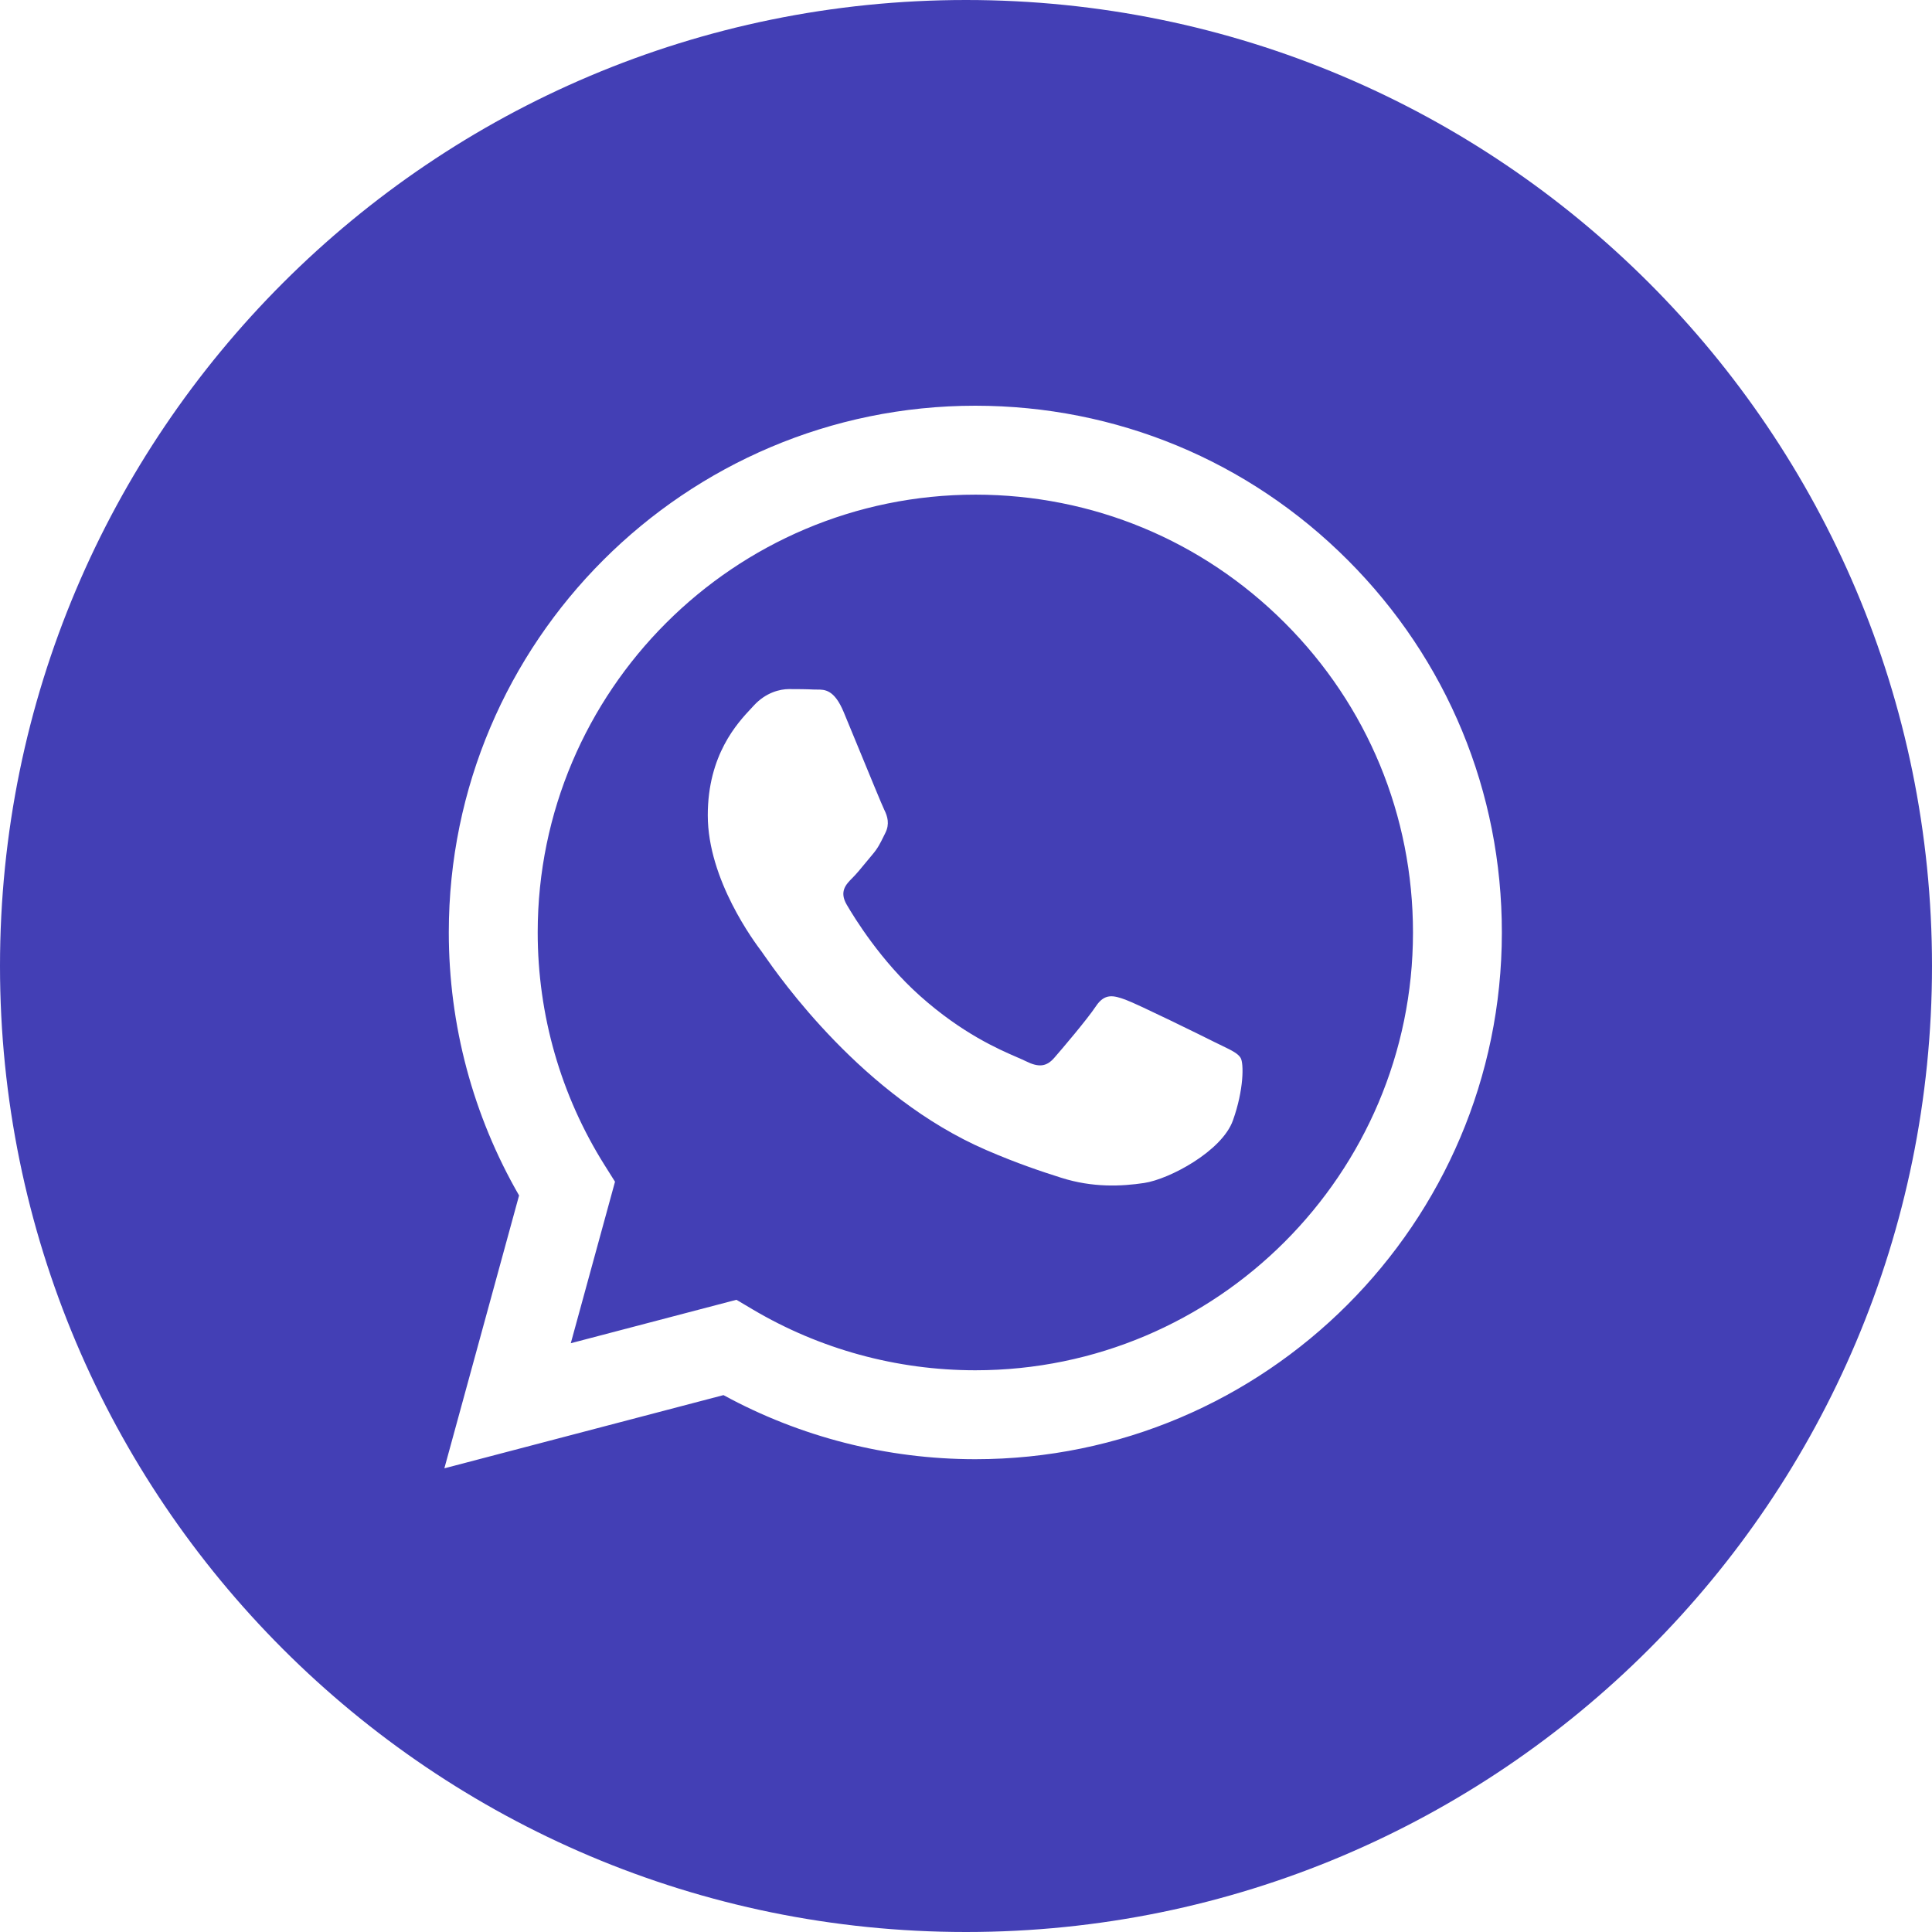 <svg width="64" height="64" viewBox="0 0 64 64" fill="none" xmlns="http://www.w3.org/2000/svg">
<g clip-path="url(#clip0_120_7109)">
<path fill-rule="evenodd" clip-rule="evenodd" d="M32 64C49.673 64 64 49.673 64 32C64 14.327 49.673 0 32 0C14.327 0 0 14.327 0 32C0 49.673 14.327 64 32 64ZM44.648 18.555C41.355 15.258 36.975 13.442 32.309 13.44C22.695 13.44 14.87 21.264 14.867 30.881C14.866 33.956 15.669 36.956 17.195 39.601L14.72 48.64L23.966 46.215C26.514 47.605 29.383 48.337 32.302 48.338H32.309C41.922 48.338 49.747 40.513 49.751 30.896C49.754 26.235 47.942 21.852 44.648 18.555ZM32.31 45.392H32.304C29.702 45.391 27.151 44.692 24.925 43.371L24.395 43.057L18.908 44.496L20.373 39.146L20.028 38.597C18.577 36.289 17.811 33.622 17.812 30.882C17.815 22.889 24.319 16.386 32.315 16.386C36.187 16.387 39.827 17.897 42.564 20.637C45.302 23.377 46.808 27.02 46.807 30.894C46.804 38.888 40.3 45.392 32.31 45.392ZM40.261 34.534C39.825 34.315 37.683 33.261 37.283 33.116C36.884 32.97 36.593 32.898 36.303 33.334C36.012 33.771 35.177 34.752 34.923 35.043C34.668 35.334 34.414 35.37 33.979 35.152C33.907 35.116 33.81 35.074 33.69 35.022C33.076 34.756 31.866 34.231 30.474 32.988C29.178 31.832 28.303 30.405 28.049 29.969C27.795 29.533 28.022 29.297 28.24 29.08C28.371 28.95 28.521 28.767 28.671 28.584C28.746 28.492 28.821 28.401 28.893 28.317C29.078 28.101 29.158 27.937 29.267 27.715C29.287 27.675 29.307 27.634 29.329 27.59C29.475 27.299 29.402 27.044 29.293 26.826C29.221 26.68 28.808 25.675 28.433 24.763C28.247 24.31 28.07 23.88 27.949 23.59C27.637 22.84 27.32 22.842 27.066 22.843C27.033 22.843 27 22.844 26.969 22.842C26.715 22.829 26.424 22.827 26.134 22.827C25.843 22.827 25.371 22.936 24.971 23.372C24.945 23.4 24.917 23.431 24.885 23.465C24.431 23.949 23.446 25.002 23.446 27.008C23.446 29.148 25 31.216 25.224 31.514L25.226 31.516C25.24 31.535 25.265 31.572 25.301 31.624C25.822 32.37 28.583 36.332 32.671 38.097C33.711 38.547 34.522 38.814 35.155 39.015C36.2 39.347 37.149 39.3 37.901 39.188C38.738 39.063 40.479 38.134 40.842 37.116C41.206 36.098 41.206 35.225 41.097 35.044C41.009 34.897 40.803 34.797 40.498 34.649C40.425 34.614 40.346 34.576 40.261 34.534Z" fill="#433FB5"/>
</g>
<defs>
<clipPath id="clip0_120_7109">
<rect width="64" height="64" fill="white"/>
</clipPath>
</defs>
</svg>
